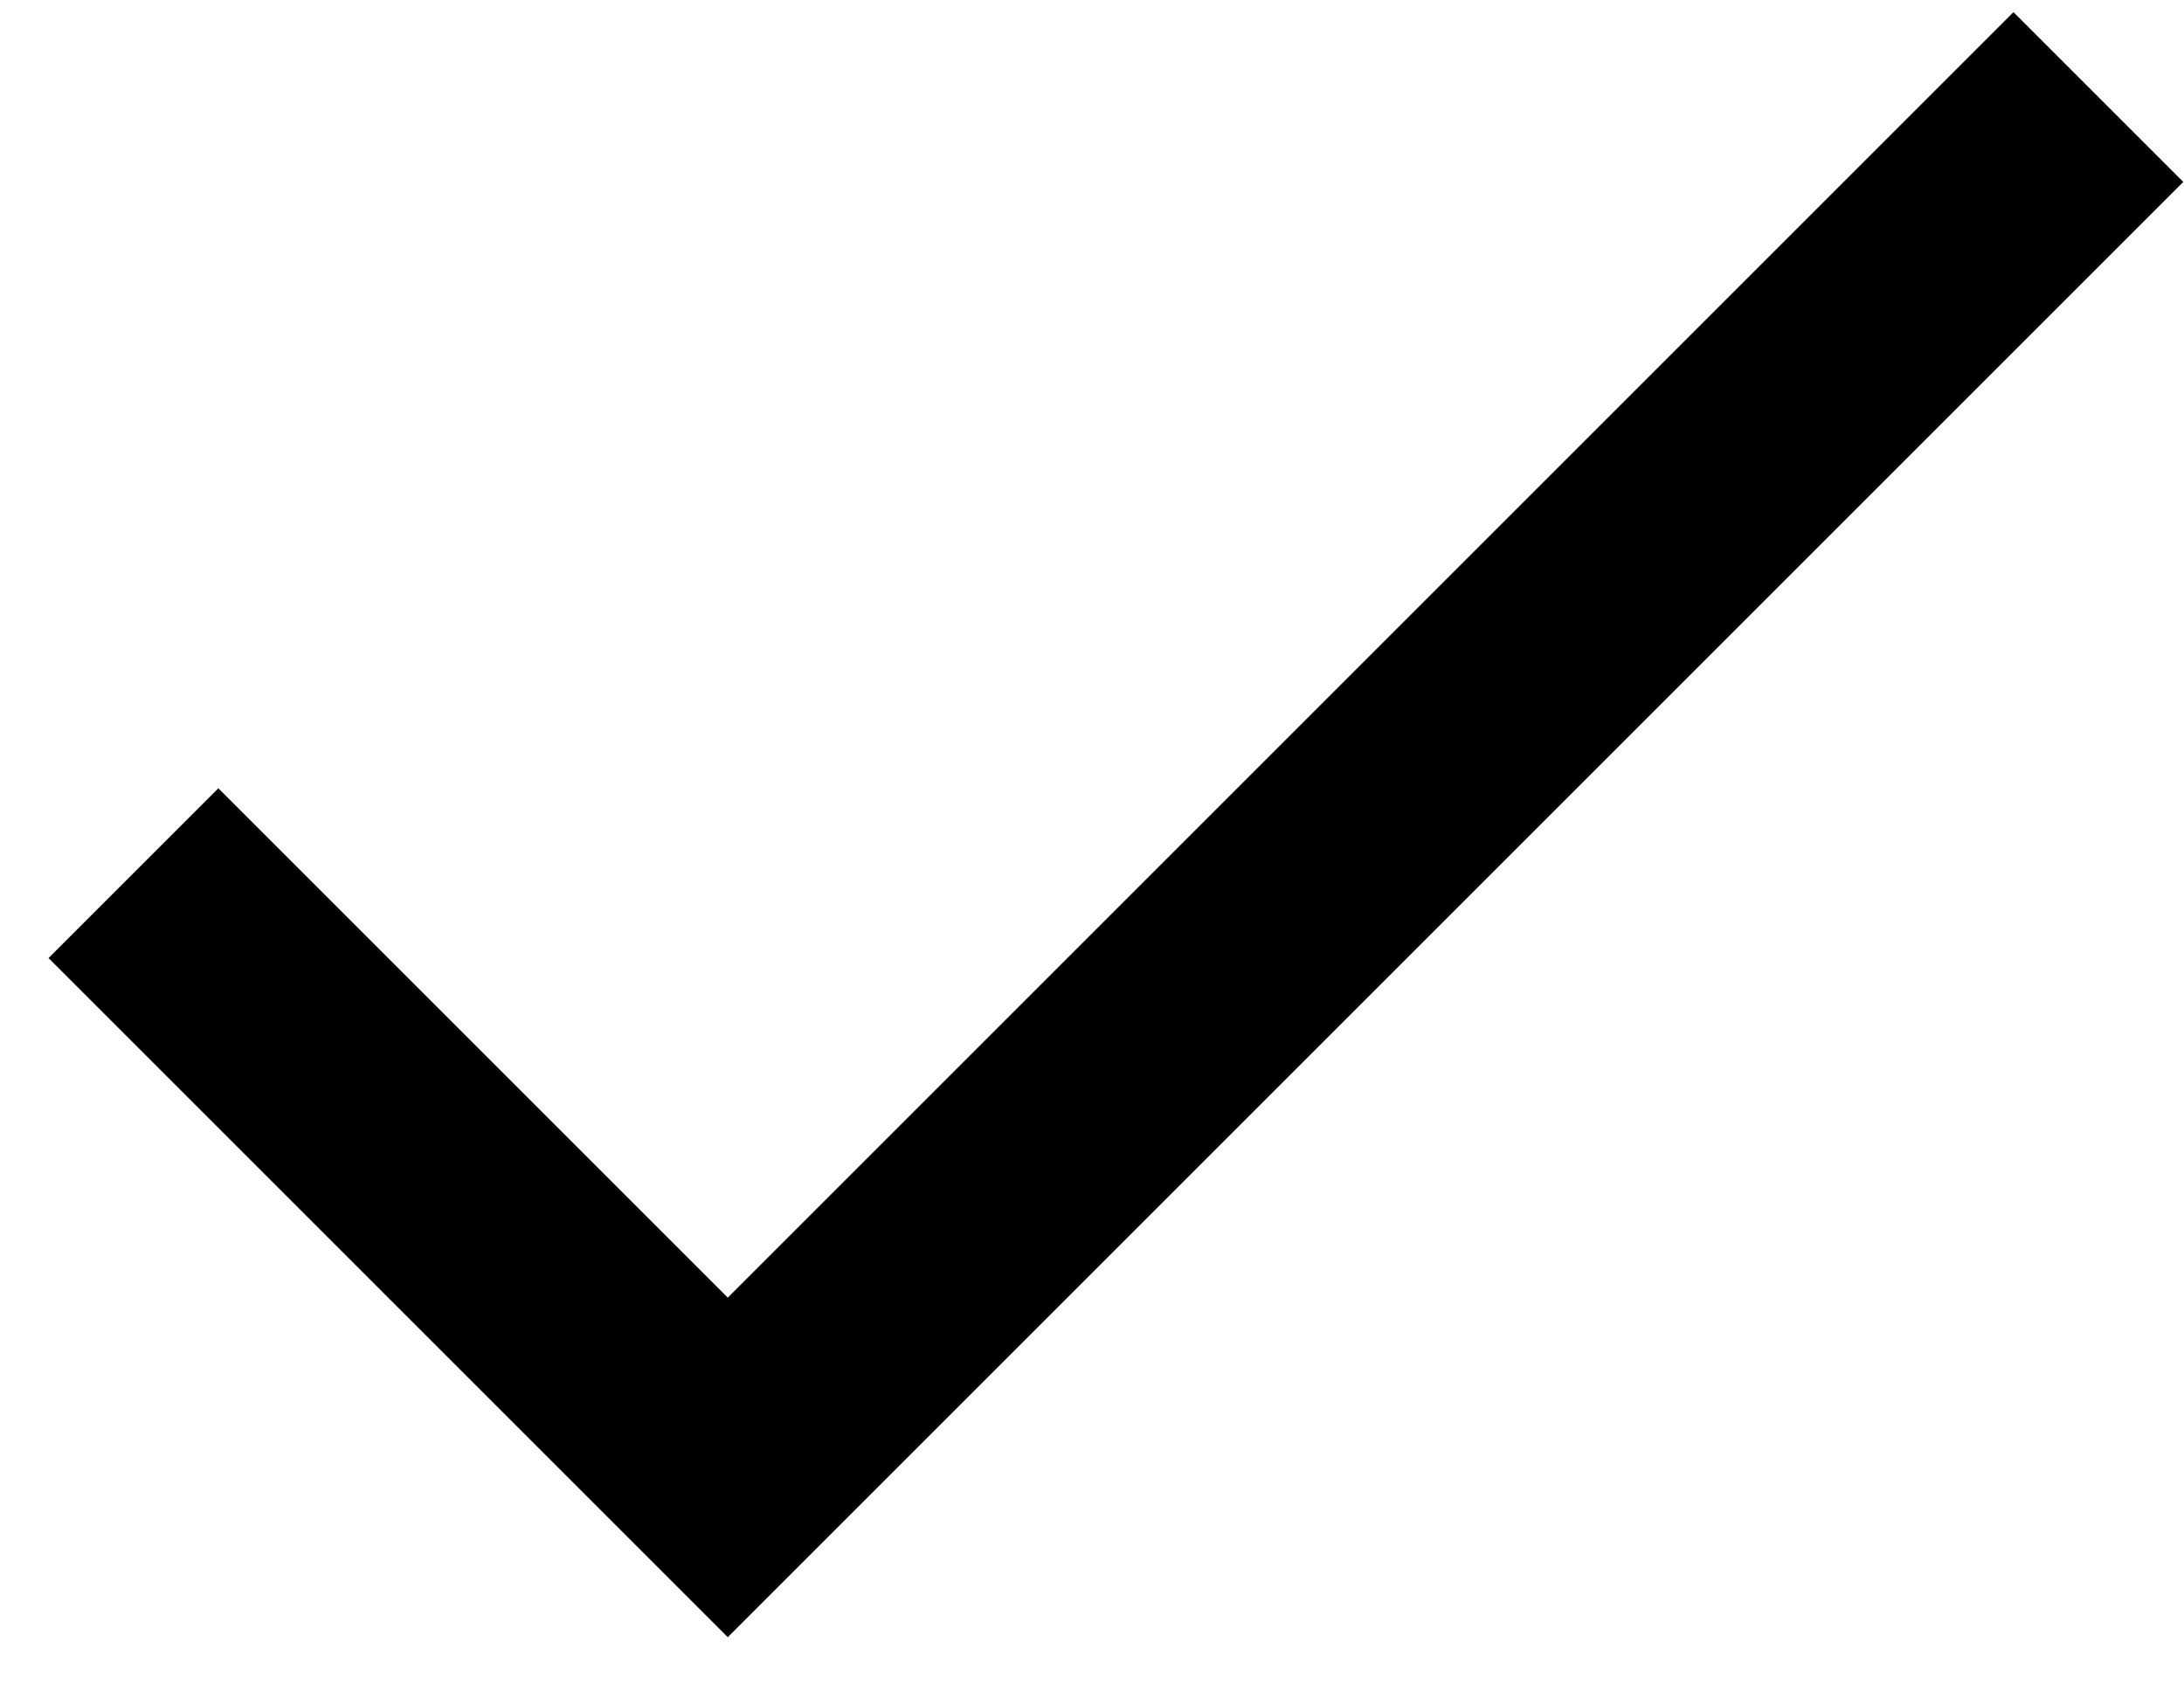 <?xml version="1.0" standalone="no"?><!DOCTYPE svg PUBLIC "-//W3C//DTD SVG 1.1//EN" "http://www.w3.org/Graphics/SVG/1.1/DTD/svg11.dtd"><svg t="1681136778330" class="icon" viewBox="0 0 1317 1024" version="1.1" xmlns="http://www.w3.org/2000/svg" p-id="7285" xmlns:xlink="http://www.w3.org/1999/xlink" width="257.227" height="200"><path d="M438.857 782.629 131.657 475.429 29.257 577.829 438.857 987.429 1316.571 109.714 1214.171 7.314 438.857 782.629Z" fill="#000000" p-id="7286"></path></svg>